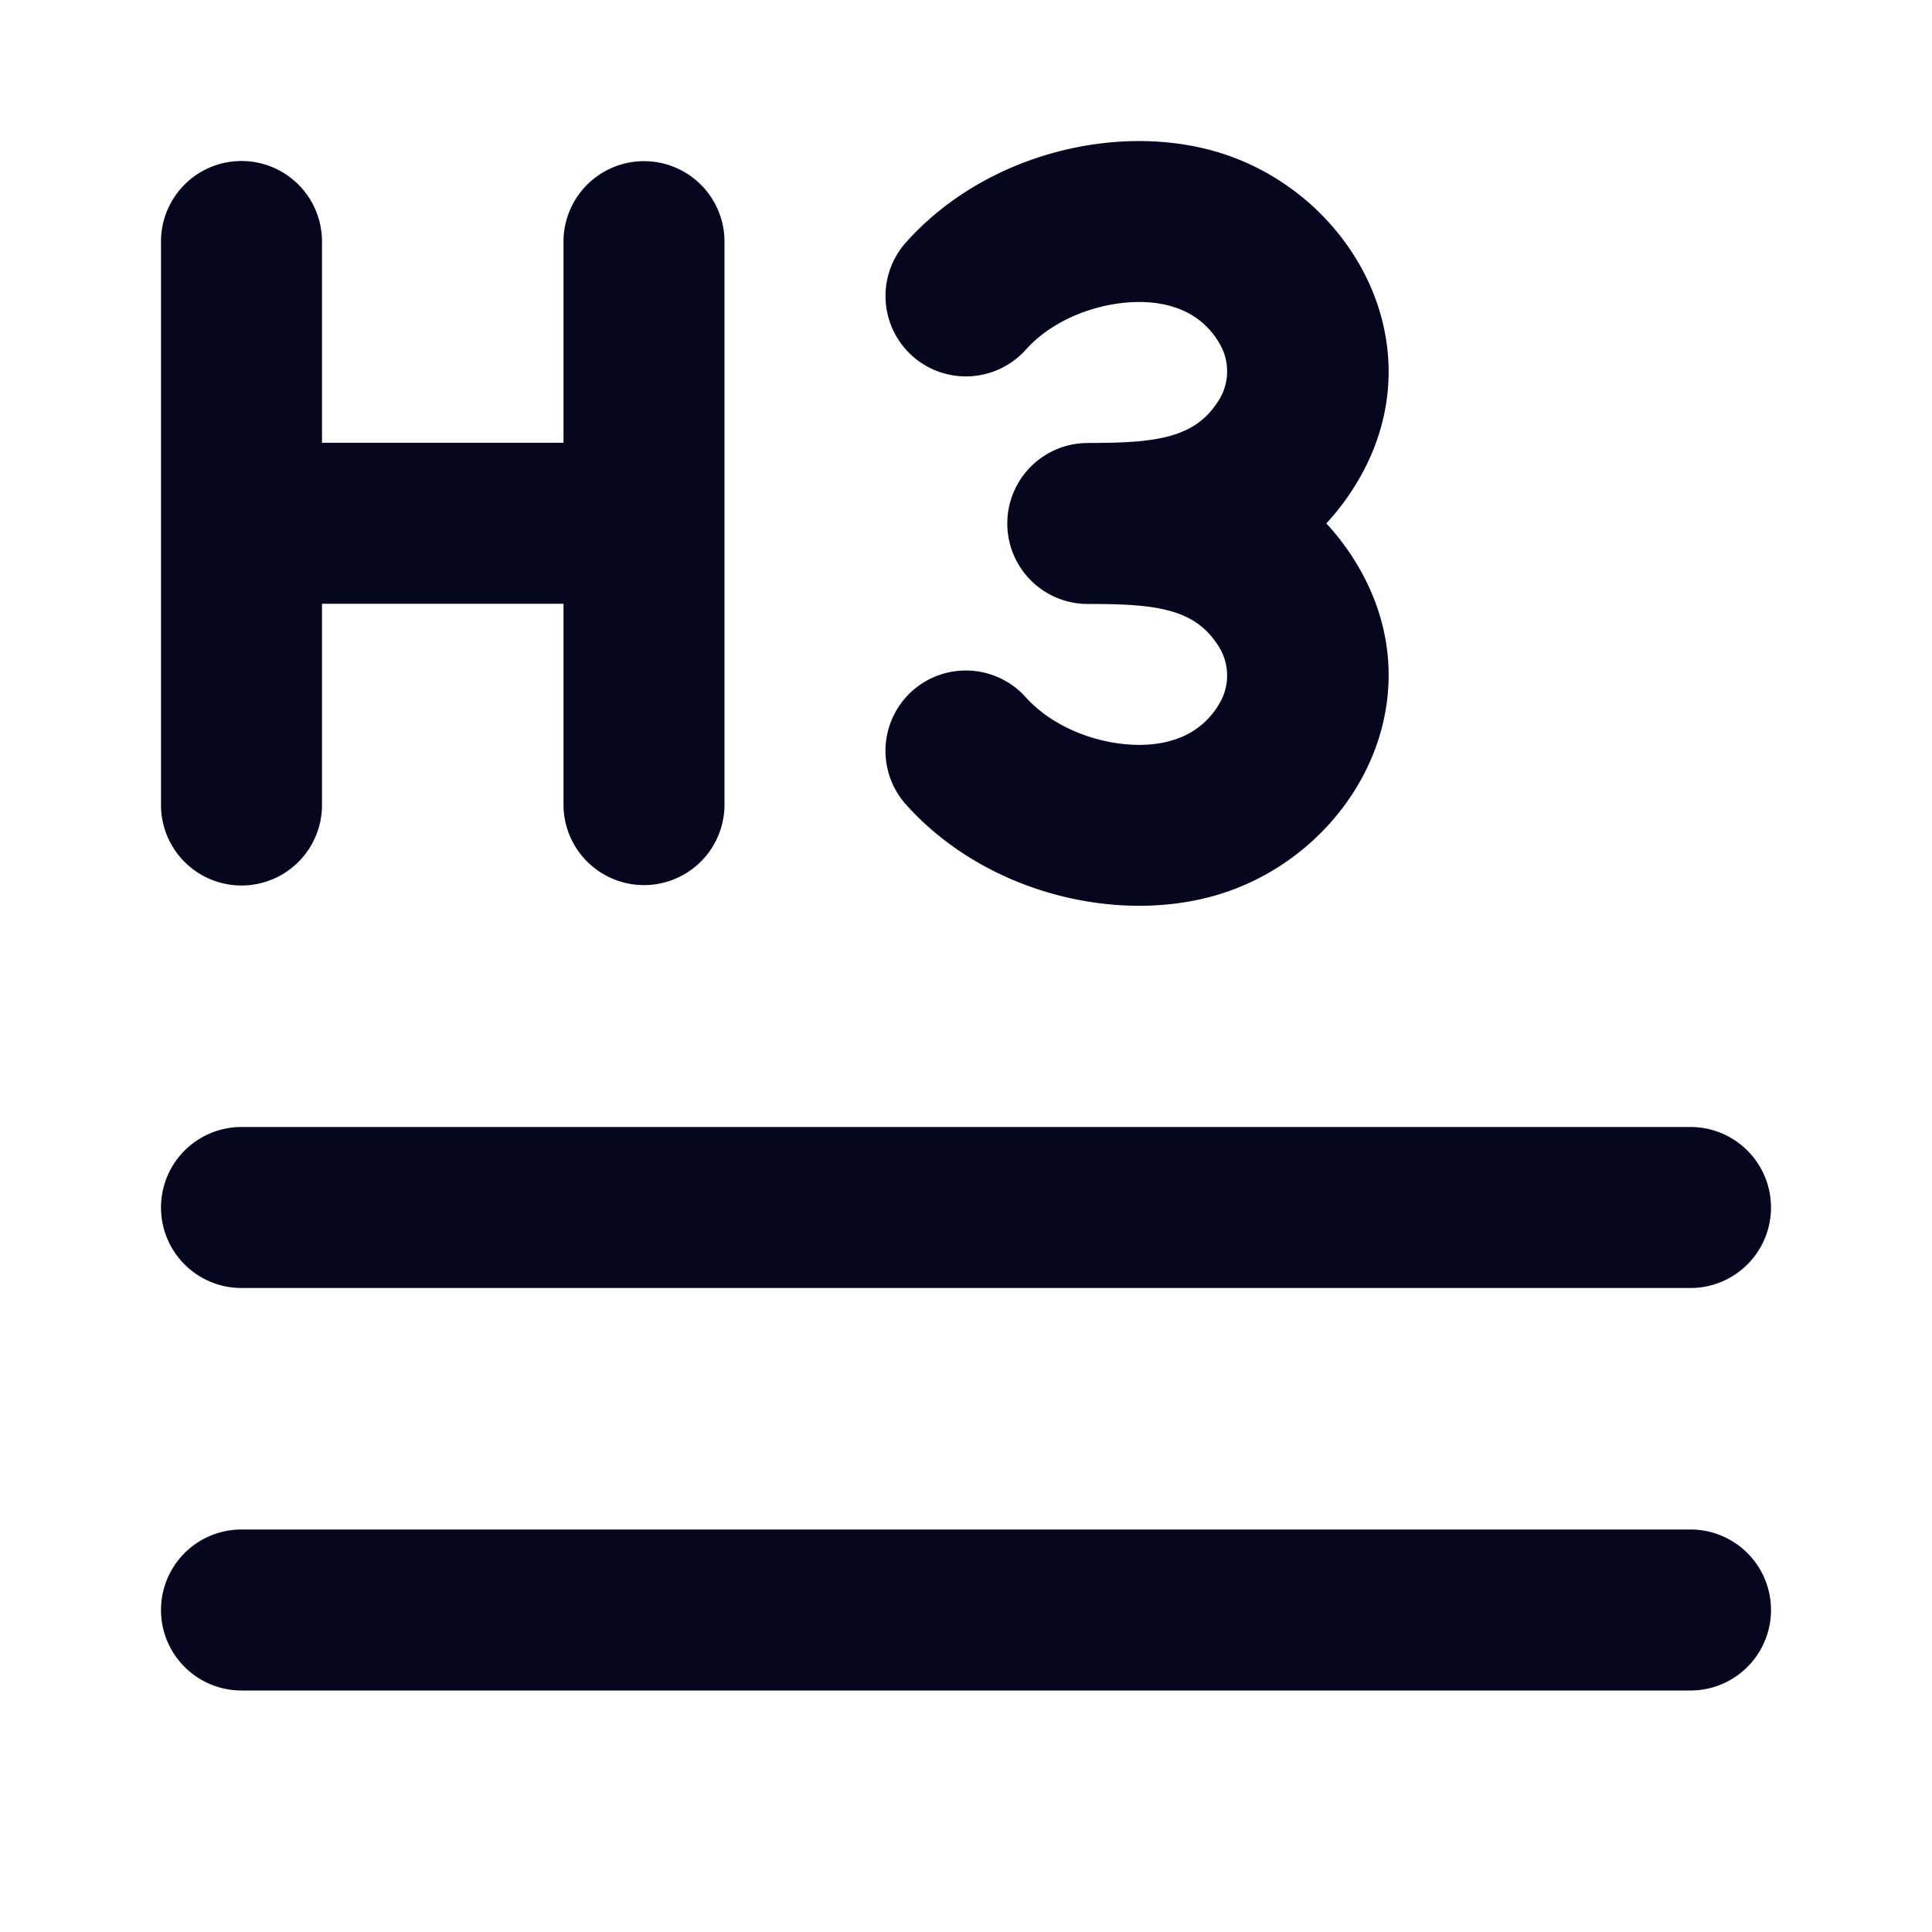 <svg xmlns="http://www.w3.org/2000/svg" width="24" height="24" fill="none"><path fill="#04071E" d="M14.574 3.812c-.52-.167-1.367.014-1.832.533a1 1 0 0 1-1.41.076 1 1 0 0 1-.076-1.412c1-1.117 2.672-1.504 3.926-1.102 1.674.536 2.735 2.516 1.589 4.222a3 3 0 0 1-.295.373q.156.167.295.373c1.146 1.707.085 3.686-1.589 4.223-1.254.401-2.925.014-3.926-1.102a1 1 0 0 1 .075-1.412 1 1 0 0 1 1.41.076c.466.518 1.313.7 1.832.533a.98.98 0 0 0 .617-.536.68.68 0 0 0-.077-.666c-.28-.417-.74-.482-1.467-.488h-.133a1 1 0 0 1 0-2l.086-.001h.047c.727-.006 1.187-.072 1.467-.489a.68.68 0 0 0 .077-.666.98.98 0 0 0-.617-.535M4 3a1 1 0 1 0-2 0v7a1 1 0 1 0 2 0V7.5h3v2.495a1 1 0 0 0 2 0V3.002a1 1 0 1 0-2 0V5.5H4zM3 19a1 1 0 1 0 0 2h18a1 1 0 1 0 0-2zm-1-4a1 1 0 0 1 1-1h18a1 1 0 1 1 0 2H3a1 1 0 0 1-1-1"/></svg>